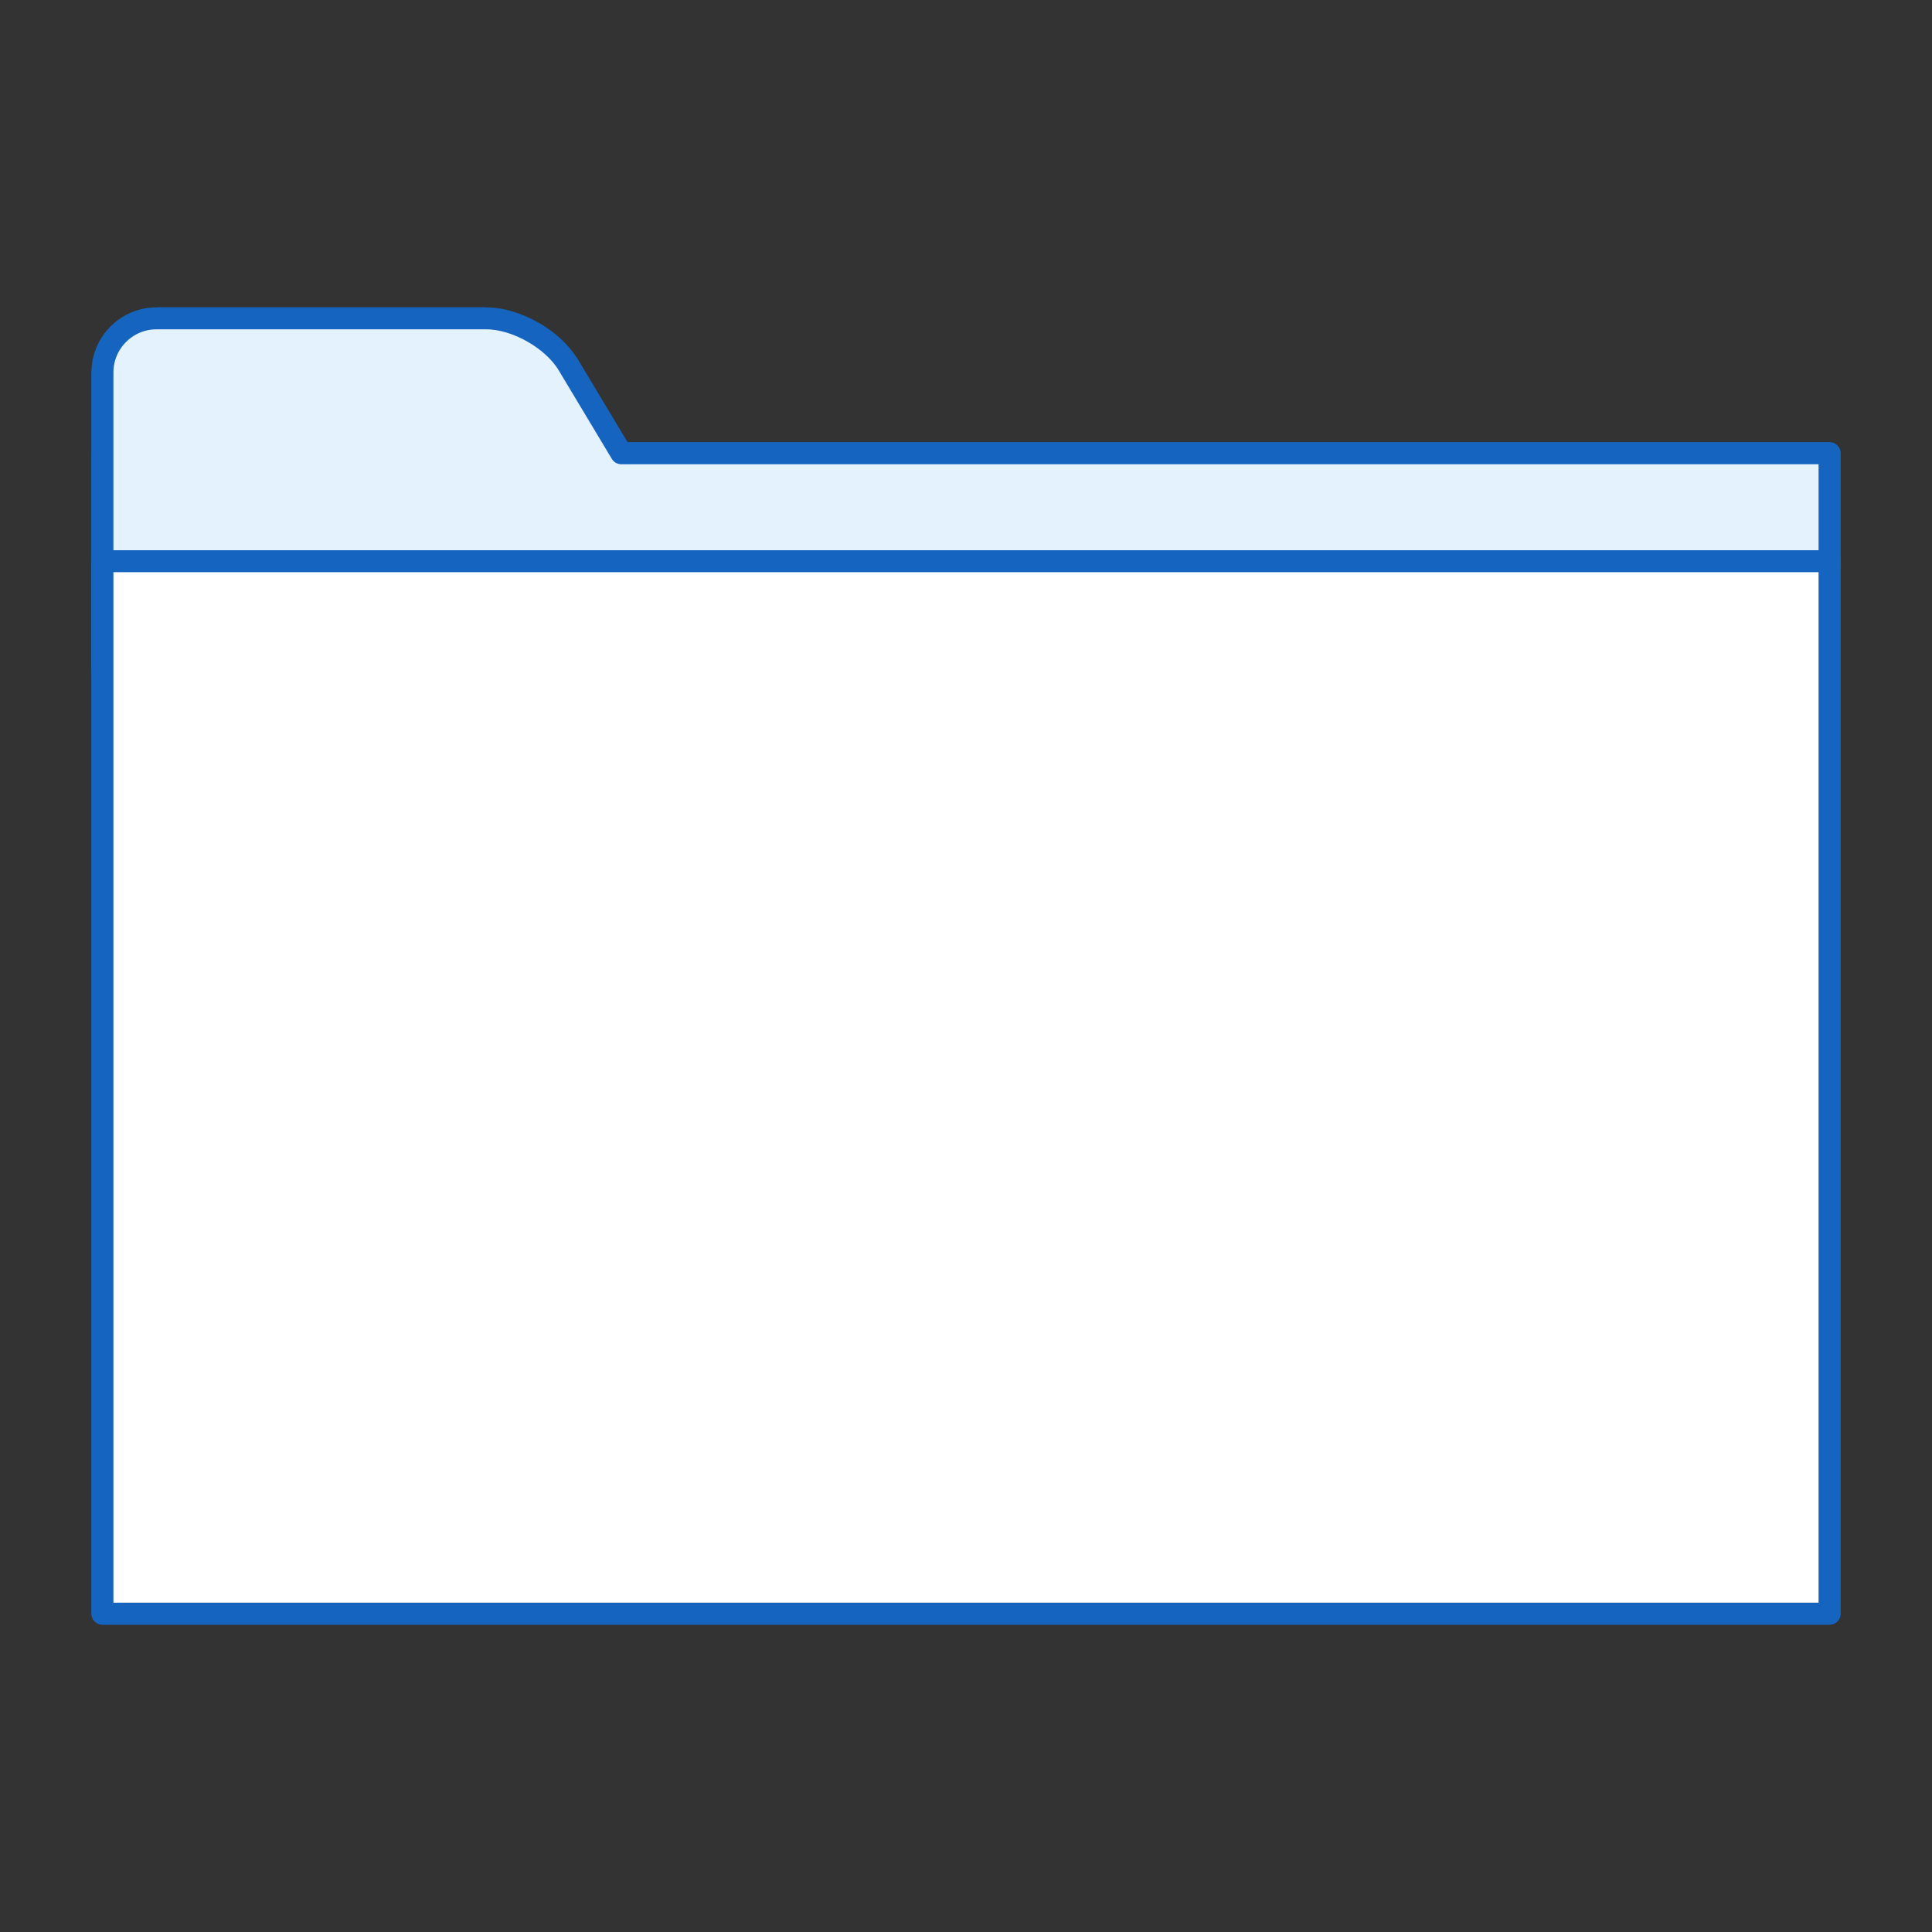 <?xml version="1.0" encoding="utf-8"?>
<!-- Generator: Adobe Illustrator 16.0.4, SVG Export Plug-In . SVG Version: 6.00 Build 0)  -->
<!DOCTYPE svg PUBLIC "-//W3C//DTD SVG 1.1//EN" "http://www.w3.org/Graphics/SVG/1.1/DTD/svg11.dtd">
<svg version="1.1" id="Layer_1" xmlns="http://www.w3.org/2000/svg" xmlns:xlink="http://www.w3.org/1999/xlink" x="0px" y="0px"
	 width="264px" height="264px" viewBox="0 0 264 264" enable-background="new 0 0 264 264" xml:space="preserve">
<rect x="0" y="0" width="264" height="264" fill="#333333" stroke="none"/>
<g id="New_Symbol_13">
</g>
<g>
	<g>
		<path fill="#FFFFFF" d="M77.947,50.359c-2.264-3.772-7.716-6.859-12.116-6.859H22c-4.4,0-8,3.6-8,8v39.312c0,4.4,3.6,8,8,8h77.019
			c4.4,0,6.148-3.087,3.884-6.859L77.947,50.359z"/>
		<path fill="none" stroke="#1565C0" stroke-width="3" stroke-linecap="round" stroke-linejoin="round" stroke-miterlimit="10" d="
			M77.947,50.359c-2.264-3.772-7.716-6.859-12.116-6.859H22c-4.4,0-8,3.6-8,8v39.312c0,4.4,3.6,8,8,8h77.019
			c4.4,0,6.148-3.087,3.884-6.859L77.947,50.359z"/>
	</g>
	<g>
		<rect x="14" y="61.938" fill="#FFFFFF" width="236" height="158.562"/>
		
			<rect x="14" y="61.938" fill="none" stroke="#1565C0" stroke-width="3" stroke-linecap="round" stroke-linejoin="round" stroke-miterlimit="10" width="236" height="158.562"/>
	</g>
	
		<path fill="#E3F2FD" stroke="#1565C0" stroke-width="3" stroke-linecap="round" stroke-linejoin="round" stroke-miterlimit="10" d="
		M250,61.938H84.894l-7.268-12.113c-2.087-3.479-7.113-6.324-11.17-6.324H21.375C17.318,43.5,14,46.818,14,50.875v11.062v14.749
		v14.751c0,4.056,3.318,7.375,7.375,7.375h78.269c4.057,0,5.668-2.847,3.581-6.324l-9.481-15.802H250V61.938z"/>
	<g>
		<rect x="14" y="76.687" fill="#FFFFFF" width="236" height="143.813"/>
		
			<rect x="14" y="76.687" fill="none" stroke="#1565C0" stroke-width="3" stroke-linecap="round" stroke-linejoin="round" stroke-miterlimit="10" width="236" height="143.813"/>
	</g>
</g>
</svg>
